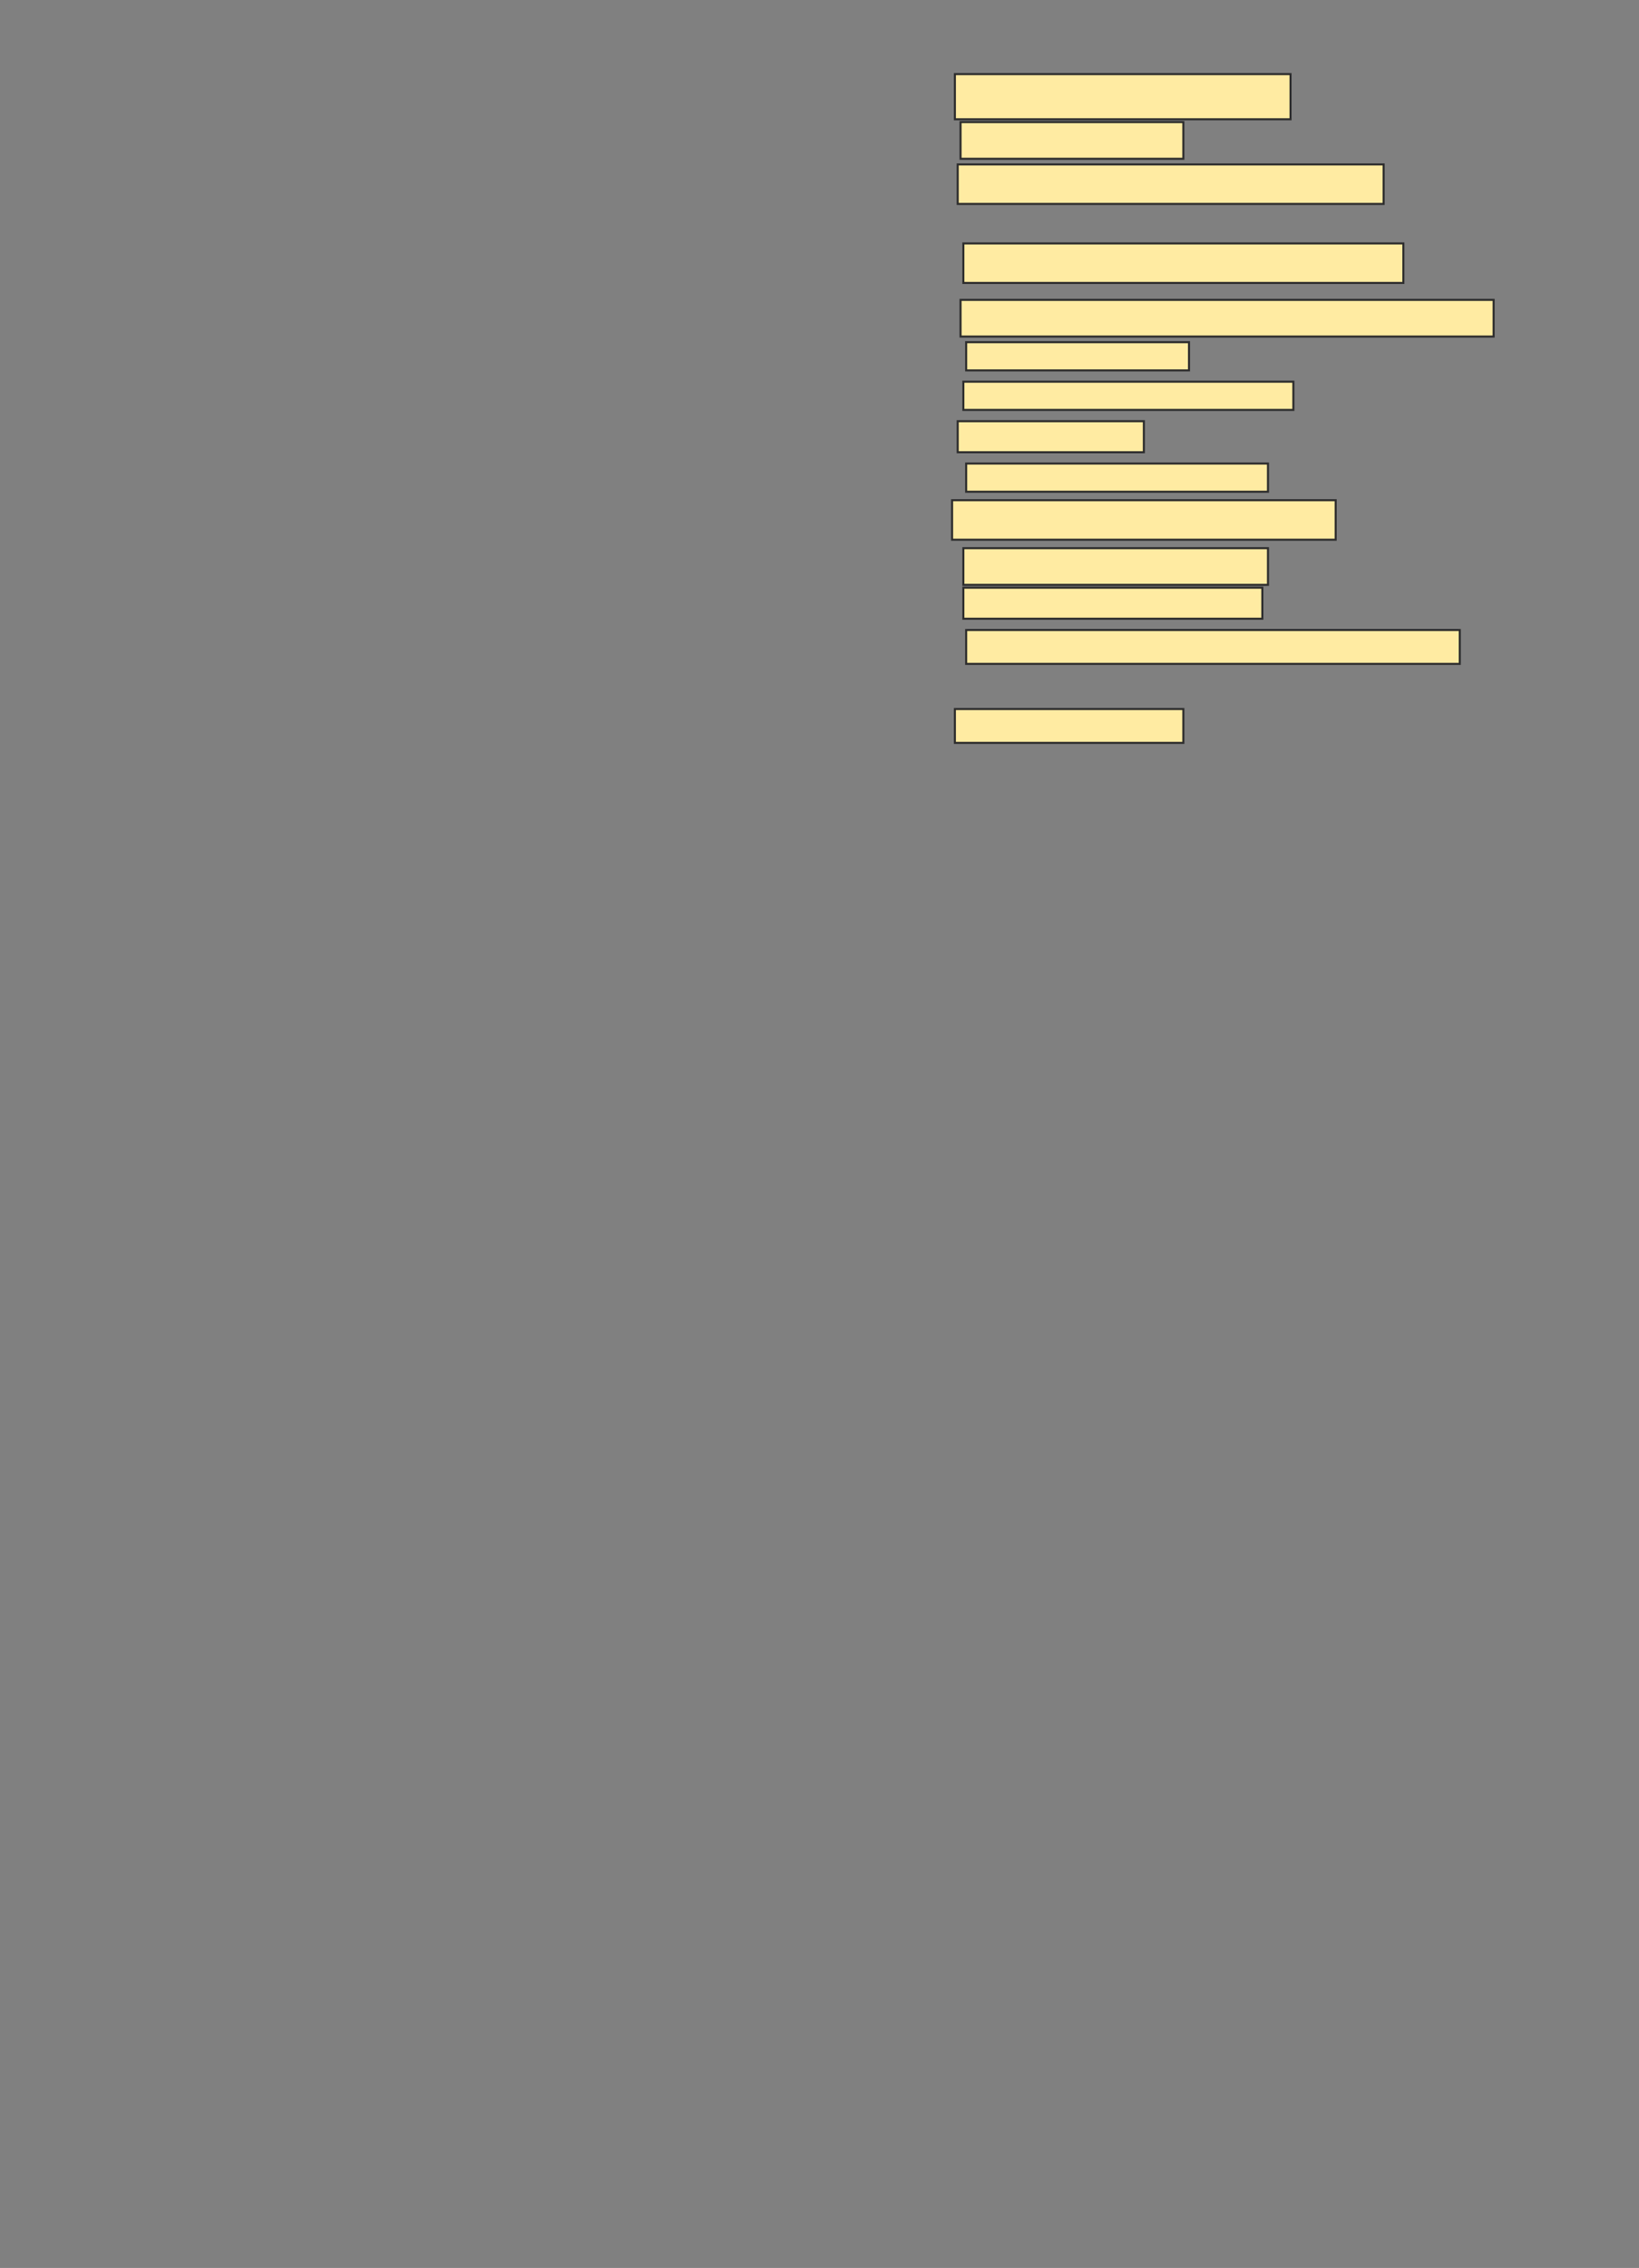 <svg xmlns="http://www.w3.org/2000/svg" width="796" height="1101">
 <rect width="100%" height="100%" fill="#808080" stroke="none"/>
 <!-- Created with Image Occlusion Enhanced -->
 <g>
  <title>Labels</title>
 </g>
 <g>
  <title>Masks</title>
  <rect id="e9235d8c5607480ab38c0d276f180299-ao-1" height="21.918" width="163.014" y="35.986" x="463.753" stroke="#2D2D2D" fill="#FFEBA2"/>
  <rect id="e9235d8c5607480ab38c0d276f180299-ao-2" height="17.808" width="108.219" y="59.274" x="466.493" stroke="#2D2D2D" fill="#FFEBA2"/>
  <rect id="e9235d8c5607480ab38c0d276f180299-ao-3" height="19.178" width="206.849" y="79.822" x="465.123" stroke="#2D2D2D" fill="#FFEBA2"/>
  <rect id="e9235d8c5607480ab38c0d276f180299-ao-4" height="19.178" width="213.699" y="118.178" x="467.863" stroke="#2D2D2D" fill="#FFEBA2"/>
  <rect id="e9235d8c5607480ab38c0d276f180299-ao-5" height="17.808" width="258.904" y="145.575" x="466.493" stroke="#2D2D2D" fill="#FFEBA2"/>
  <rect stroke="#2D2D2D" id="e9235d8c5607480ab38c0d276f180299-ao-6" height="13.699" width="108.219" y="166.123" x="469.233" fill="#FFEBA2"/>
  <rect stroke="#2D2D2D" id="e9235d8c5607480ab38c0d276f180299-ao-7" height="13.699" width="160.274" y="185.301" x="467.863" stroke-linecap="null" stroke-linejoin="null" stroke-dasharray="null" fill="#FFEBA2"/>
  <rect stroke="#2D2D2D" id="e9235d8c5607480ab38c0d276f180299-ao-8" height="15.068" width="90.411" y="204.479" x="465.123" stroke-linecap="null" stroke-linejoin="null" stroke-dasharray="null" fill="#FFEBA2"/>
  <rect id="e9235d8c5607480ab38c0d276f180299-ao-9" height="13.699" width="146.575" y="225.027" x="469.233" stroke-linecap="null" stroke-linejoin="null" stroke-dasharray="null" stroke="#2D2D2D" fill="#FFEBA2"/>
  <rect stroke="#2D2D2D" id="e9235d8c5607480ab38c0d276f180299-ao-10" height="19.178" width="186.301" y="242.836" x="462.384" stroke-linecap="null" stroke-linejoin="null" stroke-dasharray="null" fill="#FFEBA2"/>
  <rect stroke="#2D2D2D" id="e9235d8c5607480ab38c0d276f180299-ao-11" height="17.808" width="147.945" y="266.123" x="467.863" stroke-linecap="null" stroke-linejoin="null" stroke-dasharray="null" fill="#FFEBA2"/>
  <rect id="e9235d8c5607480ab38c0d276f180299-ao-12" height="15.068" width="145.205" y="285.301" x="467.863" stroke-linecap="null" stroke-linejoin="null" stroke-dasharray="null" stroke="#2D2D2D" fill="#FFEBA2"/>
  <rect id="e9235d8c5607480ab38c0d276f180299-ao-13" height="16.438" width="239.726" y="305.849" x="469.233" stroke-linecap="null" stroke-linejoin="null" stroke-dasharray="null" stroke="#2D2D2D" fill="#FFEBA2"/>
  
  <rect id="e9235d8c5607480ab38c0d276f180299-ao-15" height="16.438" width="110.959" y="344.206" x="463.753" stroke-linecap="null" stroke-linejoin="null" stroke-dasharray="null" stroke="#2D2D2D" fill="#FFEBA2"/>
 </g>
</svg>
